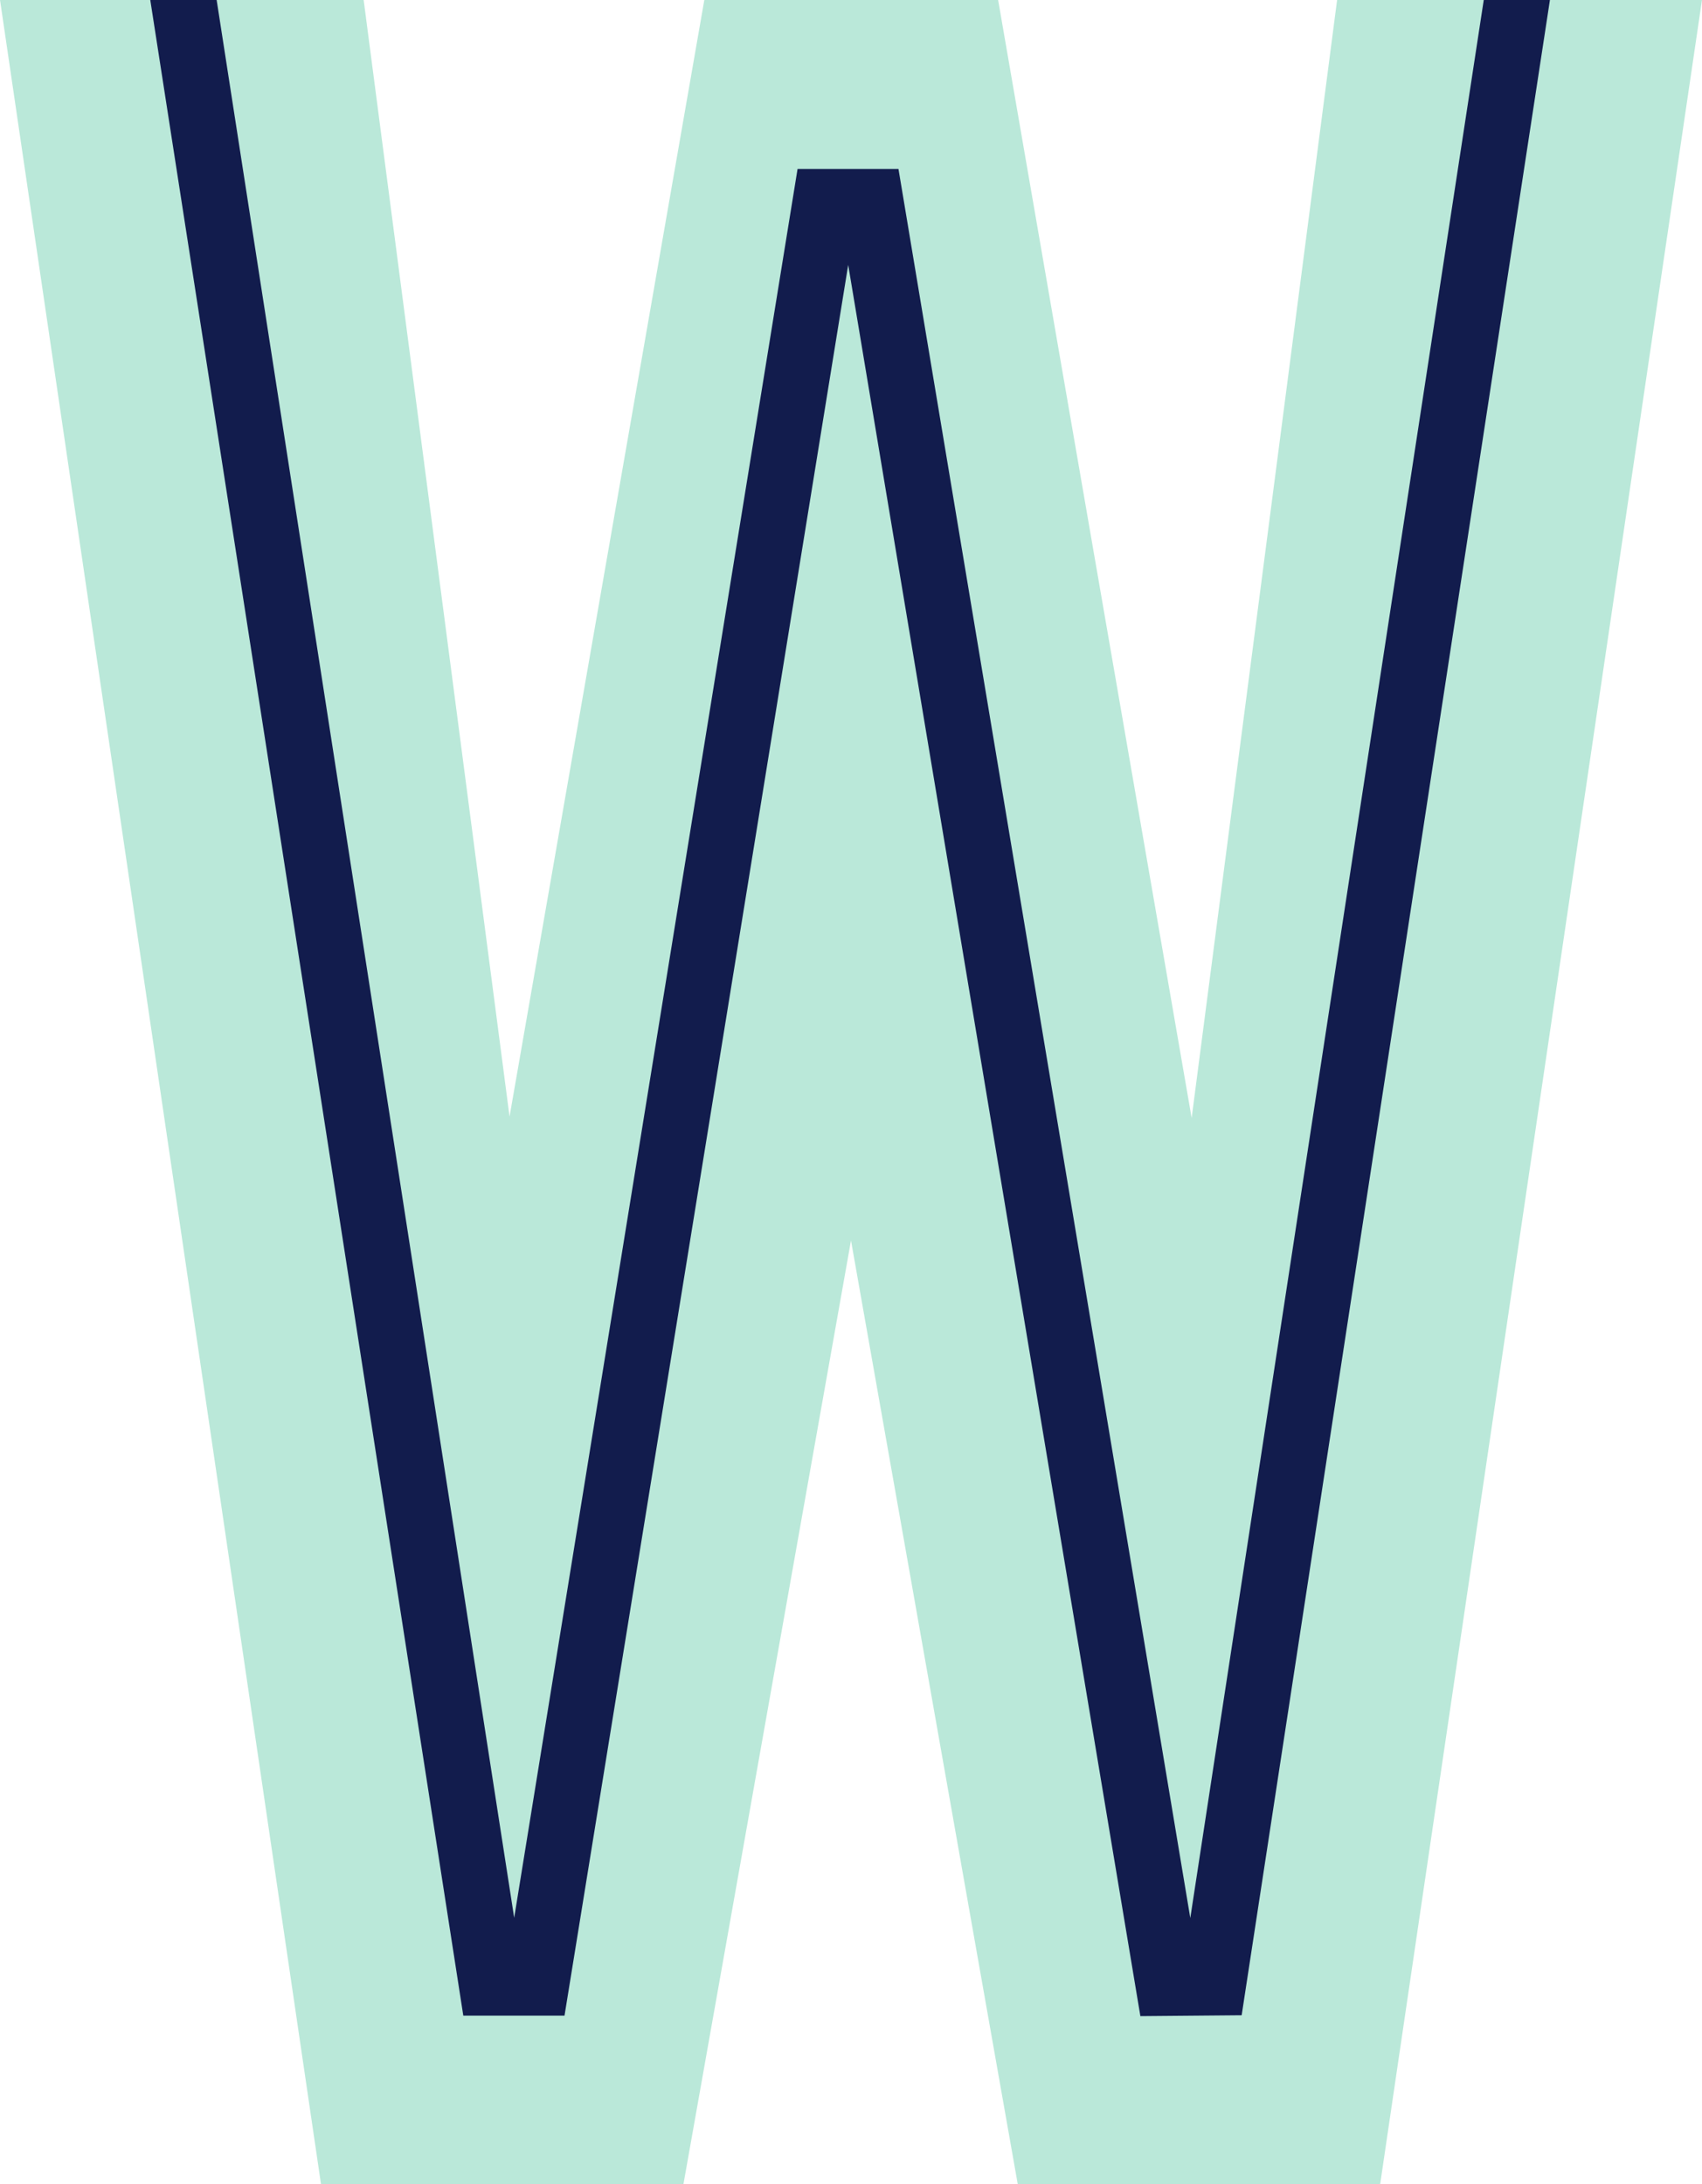 <svg xmlns="http://www.w3.org/2000/svg" width="147.247" height="188.976" viewBox="0 0 4251.2 5456.1"  shape-rendering="geometricPrecision" image-rendering="optimizeQuality" fill-rule="evenodd" xmlns:v="https://vecta.io/nano"><path d="M-67819.5 7428.2h174594.406v174594.406H-67819.5z" fill="#e6e6e6"/><g fill-rule="nonzero"><path d="M4251.2 0l-803.9 5456.1h-905.1l-416.6-2357.6L1707 5456.1H801.8L0 0h375.2l25 32.6h124.6L541 0h367.3l364.4 2789.1L1759.2 0h733.9l483.4 2792.6L3339.8 0h366.5l16.1 32.9h117.1l32-32.9z" fill="#bae8d9"/><path d="M541.1 0l743.2 4790.3 707.8-4368.2h252.1l728.9 4368.8L3706.1 0h165.3l-770 5033.8-253 2.2-729.8-4374.3L1410 5034.8h-252.8L375.3 0z" fill="#121c4d"/></g><defs /></svg>